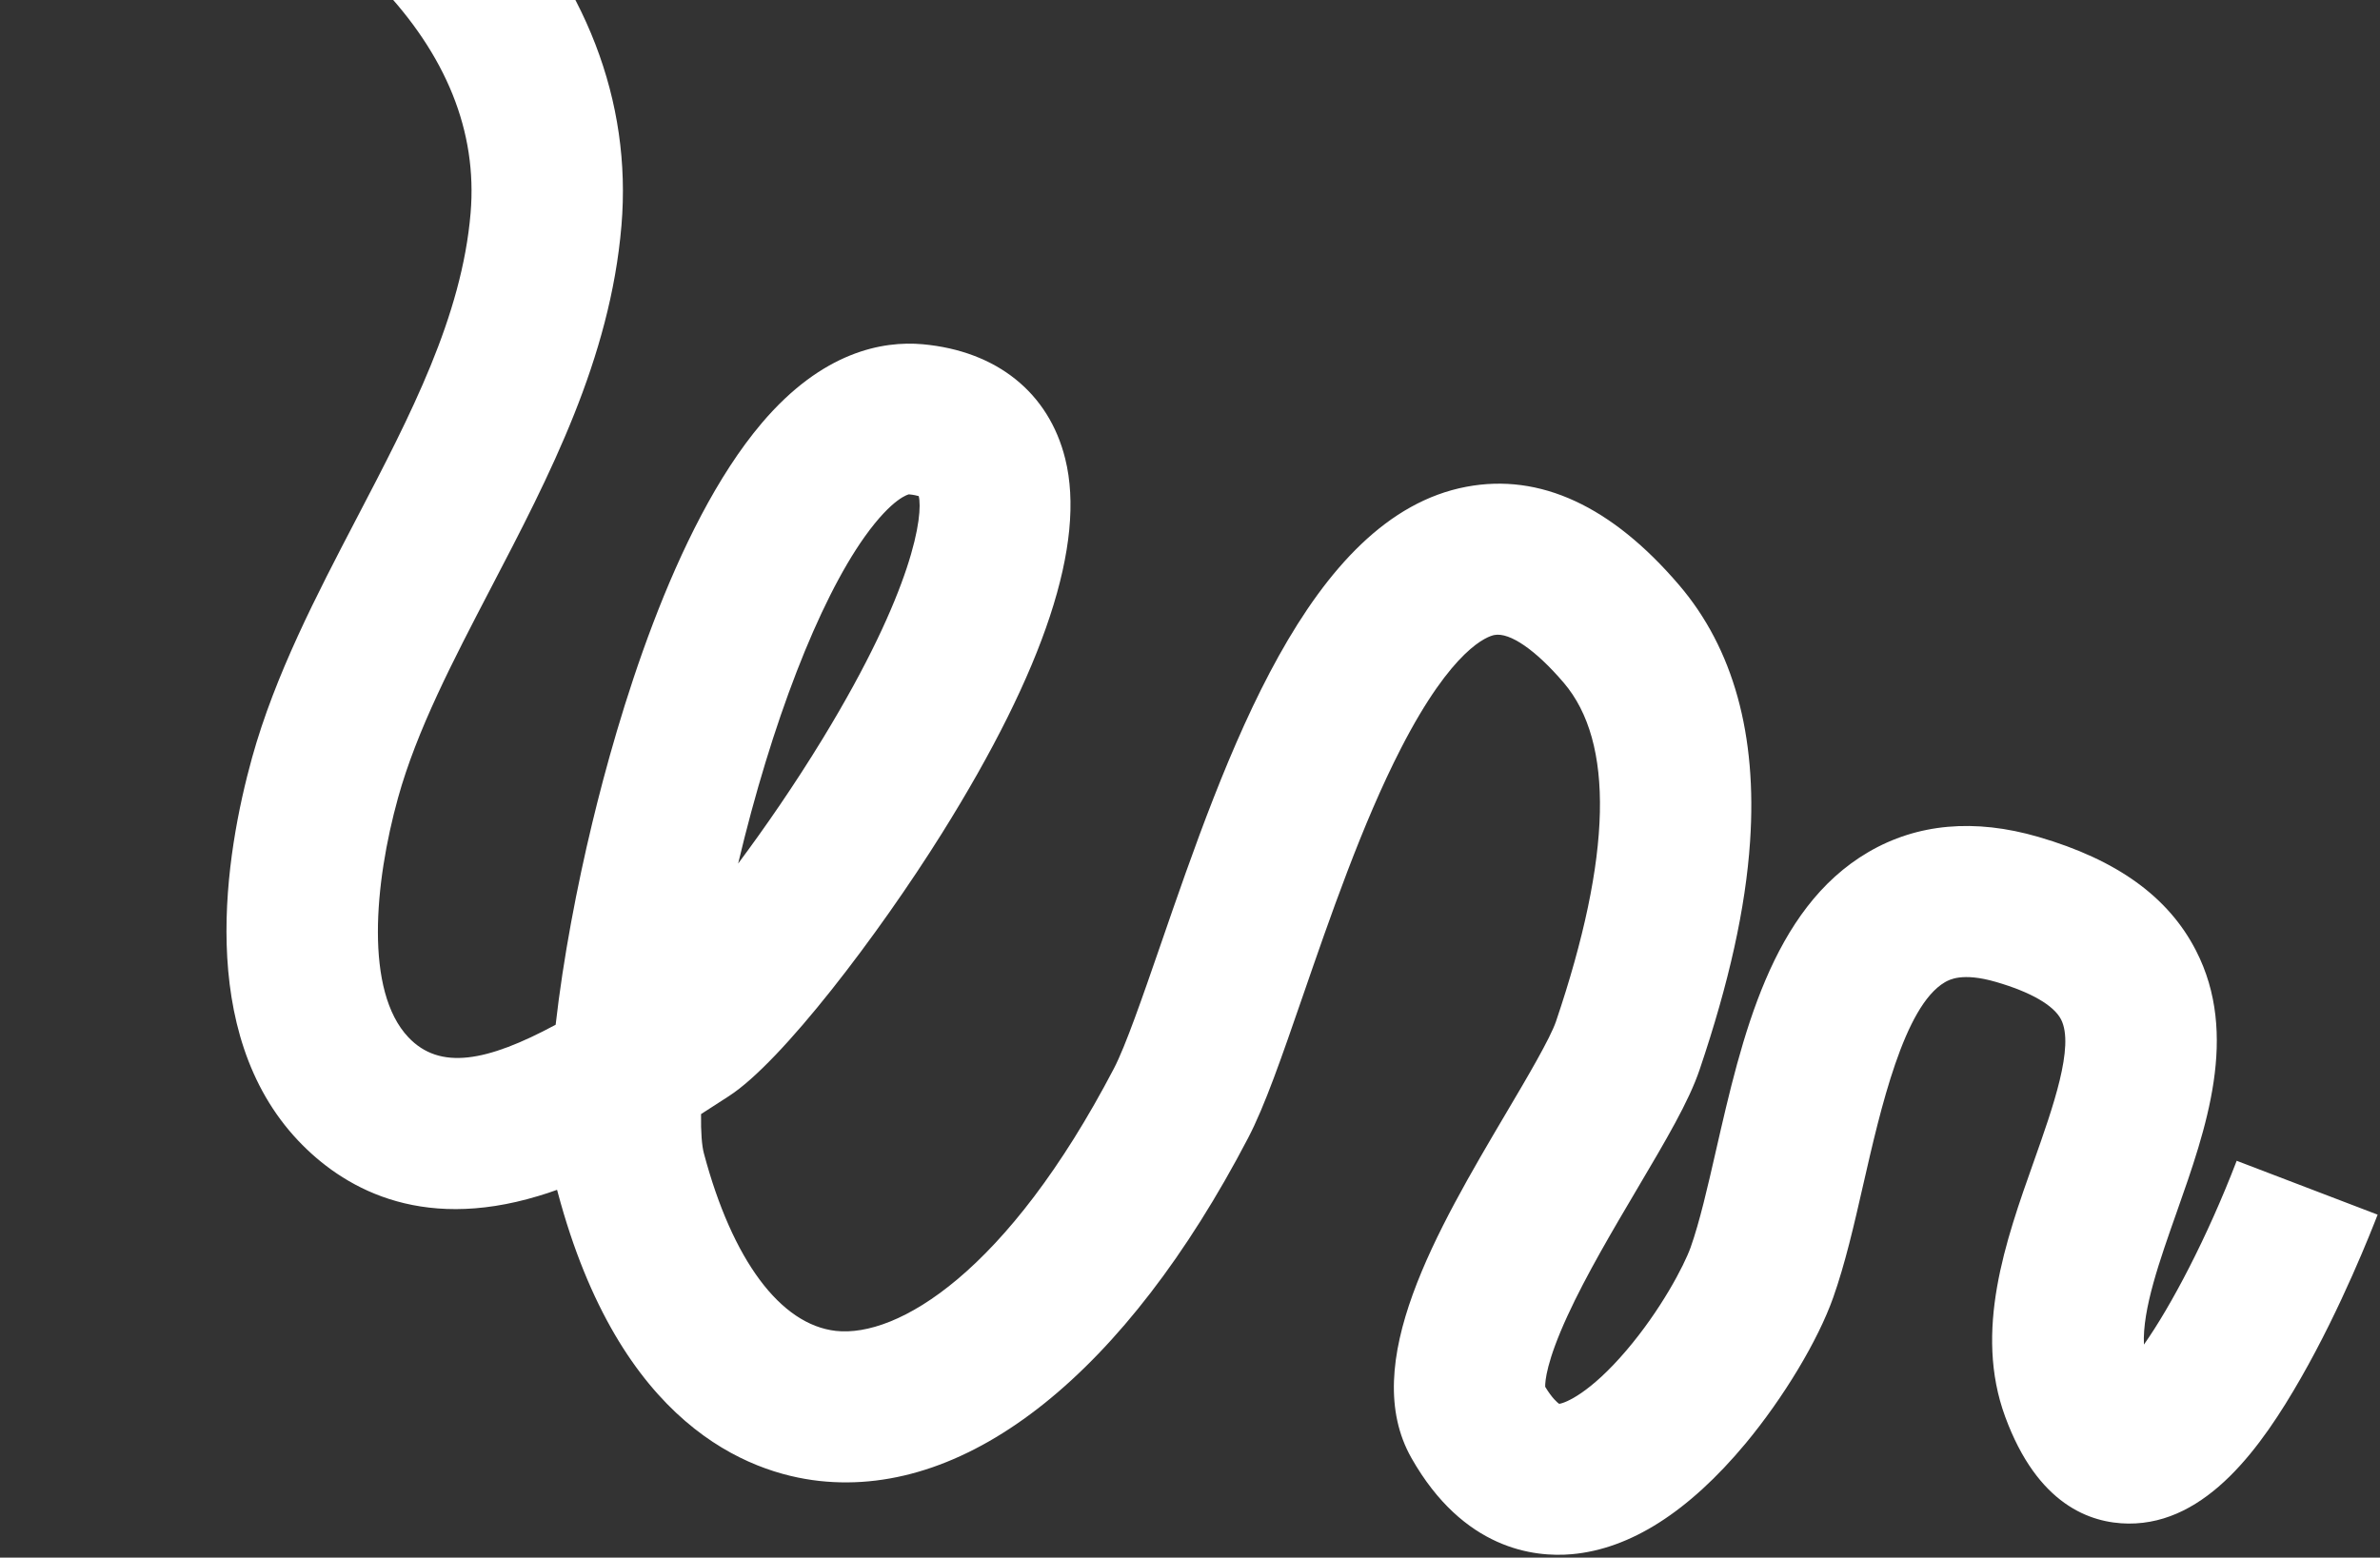 <svg width="443" height="290" viewBox="0 0 443 290" fill="none" xmlns="http://www.w3.org/2000/svg">
<rect x="0" y="0" width="443" height="290" fill="#333333" stroke="none"/>
<path d="M38.32 -56.588C56.179 -49.594 75.694 -38.15 90.832 -22.387C109.041 -3.444 117.622 18.823 115.676 41.984C113.582 66.877 102.303 88.528 91.373 109.482C84.287 123.093 77.578 135.958 74.085 148.555C69.684 164.447 67.859 184.505 76.012 193.125C81.865 199.316 90.597 197.696 103.425 190.792C104.829 178.421 107.409 164.963 110.242 153.216C114.918 133.808 125.232 98.323 141.78 78.789C153.094 65.429 164.324 63.439 171.721 64.09C185.542 65.346 195.228 73.129 198.276 85.418C202.179 101.129 194.441 124.6 175.31 155.178C163.449 174.124 145.514 197.717 135.697 204.064L134.31 204.961C133.079 205.769 131.796 206.599 130.488 207.427C130.444 210.859 130.643 213.338 131.018 214.733C136.299 234.6 145.258 246.637 155.59 247.795C167.014 249.055 187.449 237.016 207.368 198.878C209.509 194.748 212.621 185.759 215.922 176.211C228.222 140.543 243.565 96.155 272.953 90.627C286.648 88.041 299.97 94.215 312.536 108.924C322.634 120.744 327.086 136.817 325.75 156.661C324.918 169.073 321.832 182.968 316.363 199.133C314.367 205.065 310.11 212.255 304.716 221.38C300.287 228.882 295.264 237.362 291.777 244.955C287.849 253.488 287.587 257.178 287.614 258.201C288.932 260.385 289.902 261.151 290.211 261.372C291.369 261.231 295.946 259.39 302.703 251.457C309.161 243.876 313.467 235.644 314.683 232.245C316.37 227.486 317.855 220.995 319.415 214.161C324.234 193.096 329.676 169.237 347.761 158.649C356.881 153.323 367.538 152.363 379.43 155.822C394.037 160.072 403.611 166.976 408.744 176.974C416.818 192.682 410.631 210.165 405.187 225.61C402.028 234.571 398.751 243.772 399.059 250.341C404.086 243.205 410.809 230.49 416.326 216.121L442.56 226.151C441.49 228.912 435.842 243.372 428.258 256.598C421.015 269.252 410.818 283.761 396.19 283.667C389.027 283.606 379.235 280.122 373.23 263.764C367.371 247.814 373.307 231.061 378.554 216.274C382.117 206.197 386.177 194.761 383.632 189.801C382.271 187.165 377.977 184.694 371.492 182.814C365.228 181 362.804 182.421 361.997 182.886C354.414 187.325 350.032 206.455 346.84 220.442C345.096 228.109 343.434 235.334 341.215 241.599C338.401 249.564 332 260.211 324.899 268.767C314.305 281.481 303.449 288.401 292.566 289.37C285.554 289.991 272.375 288.482 262.721 271.466C252.778 253.932 267.458 229.062 280.405 207.131C284.237 200.658 288.555 193.323 289.628 190.163C300.031 159.413 300.515 138.19 291.063 127.113C285.852 121.017 281.019 117.686 278.159 118.23C276.943 118.467 270.402 120.541 260.747 139.37C253.56 153.347 247.452 171.109 242.516 185.395C238.554 196.863 235.439 205.901 232.317 211.878C209.534 255.538 180.433 278.81 152.505 275.729C139.273 274.266 115.359 265.322 103.807 221.96C103.766 221.832 103.727 221.68 103.687 221.528C102.534 221.944 101.382 222.335 100.209 222.675C77.749 229.467 63.505 220.812 55.513 212.378C36.42 192.177 41.949 159.015 46.923 141.048C51.216 125.621 58.91 110.834 66.371 96.528C76.46 77.207 85.975 58.94 87.597 39.639C88.871 24.52 83.099 10.17 70.472 -2.974C48.591 -25.763 13.521 -37.267 1.624 -36.794L0.497 -64.853C9.614 -65.225 23.378 -62.455 38.295 -56.59L38.32 -56.588ZM137.401 160.772C142.37 154.106 147.854 146.181 153.139 137.521C170.158 109.606 171.836 95.836 171.009 92.367C170.667 92.268 170.077 92.126 169.184 92.038C169.184 92.038 166.199 92.572 160.957 99.916C152.356 112 143.605 134.628 137.403 160.747L137.401 160.772Z" fill="white"/>
</svg>
